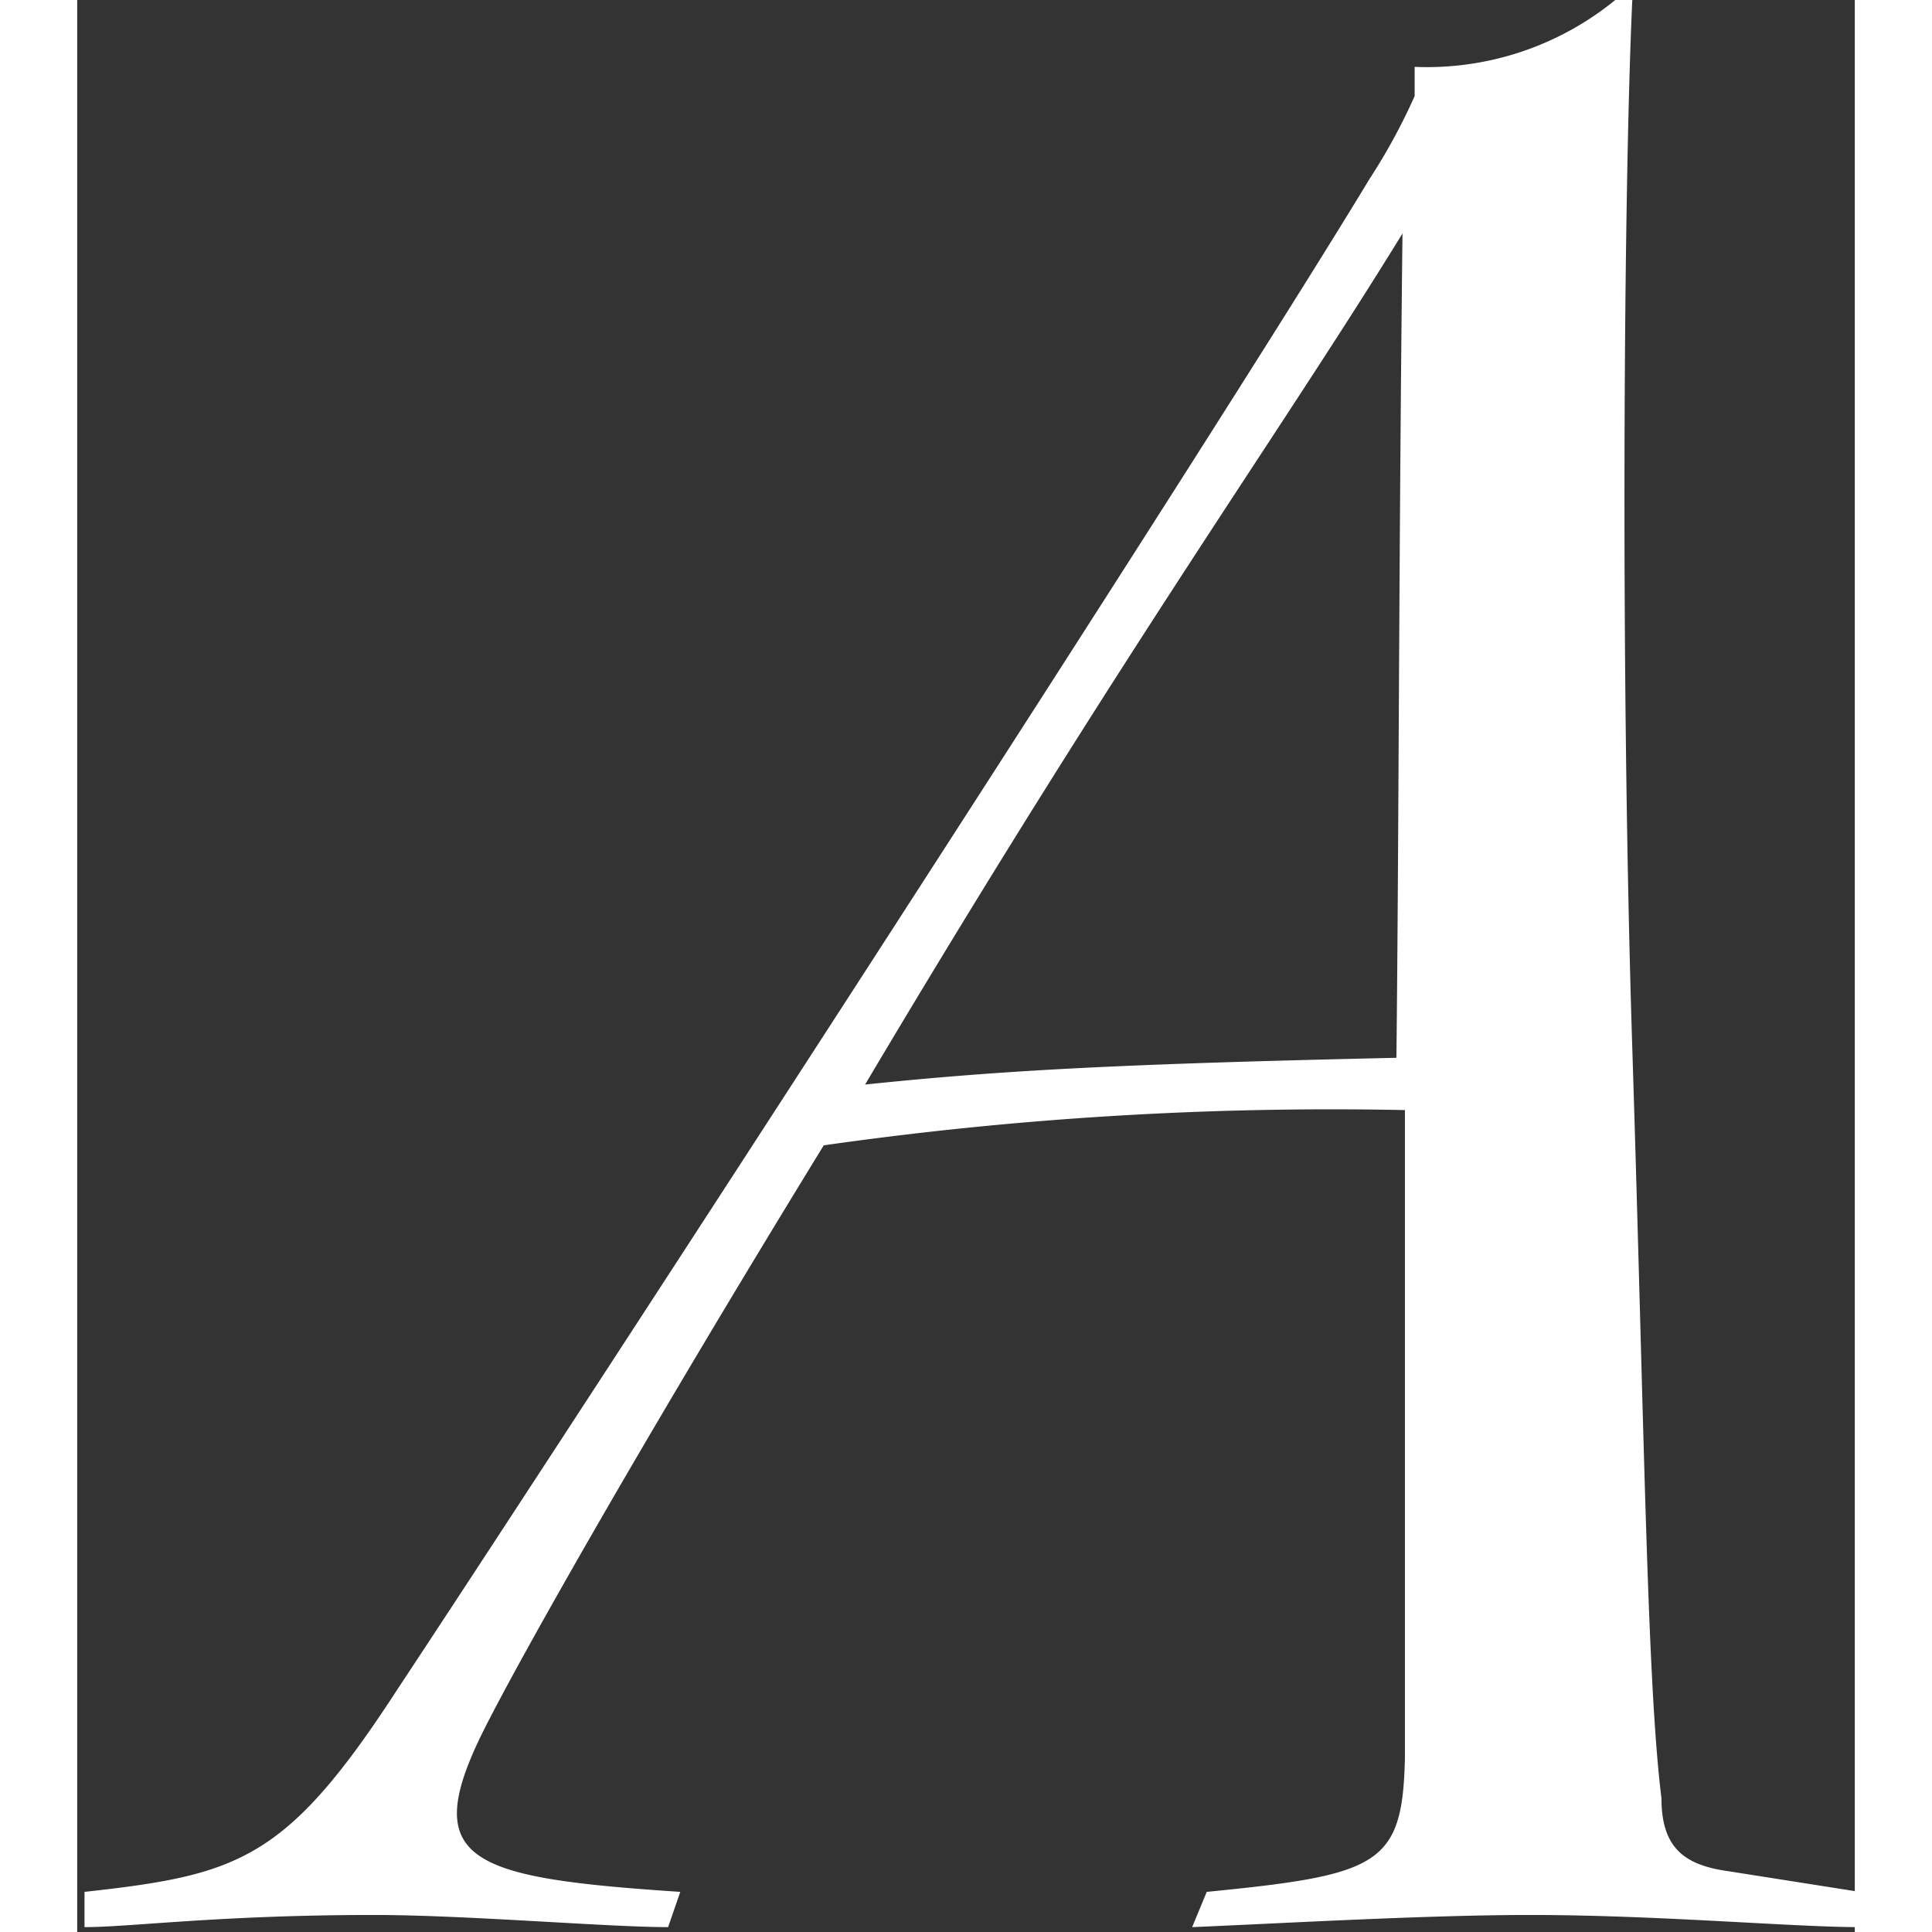 <svg xmlns="http://www.w3.org/2000/svg" x="0px" y="0px" width="16px" height="16px" viewBox="0 0 14.62 15.89"><rect x="0" y="0" width="14.62" height="15.89" fill="#333333" stroke="none"/><defs><style>.cls-1{fill:#fff;}</style></defs><title>Asset 4</title><g id="Layer_2" data-name="Layer 2"><g id="Layer_1-2" data-name="Layer 1"><path class="cls-1" d="M12.79,0c-.07,1.51-.1,5.47,0,8.62s.12,5.21.24,6.17c0,.41.19.55.55.6l1.08.17,0,.29c-.55,0-1.66-.1-2.71-.1-.86,0-2.06.07-2.78.1l.12-.29c1.42-.14,1.61-.22,1.63-1.1,0-2,0-3.77,0-5.33a29.55,29.55,0,0,0-4.78.29c-1.46,2.38-2.42,4.08-2.74,4.7-.62,1.18-.24,1.32,1.56,1.44l-.1.29c-.5,0-1.66-.1-2.42-.1-1.27,0-2,.1-2.38.1l0-.29c1.27-.14,1.66-.26,2.57-1.66,1.54-2.33,6.67-10.23,8-12.43A4.88,4.88,0,0,0,11,.79l0-.24A2.45,2.45,0,0,0,12.65,0ZM10.9,1.92c-1,1.63-2.3,3.43-4.42,7,1.15-.12,2.14-.17,4.37-.22C10.87,6.91,10.87,4.49,10.9,1.92Z"/></g></g></svg>
